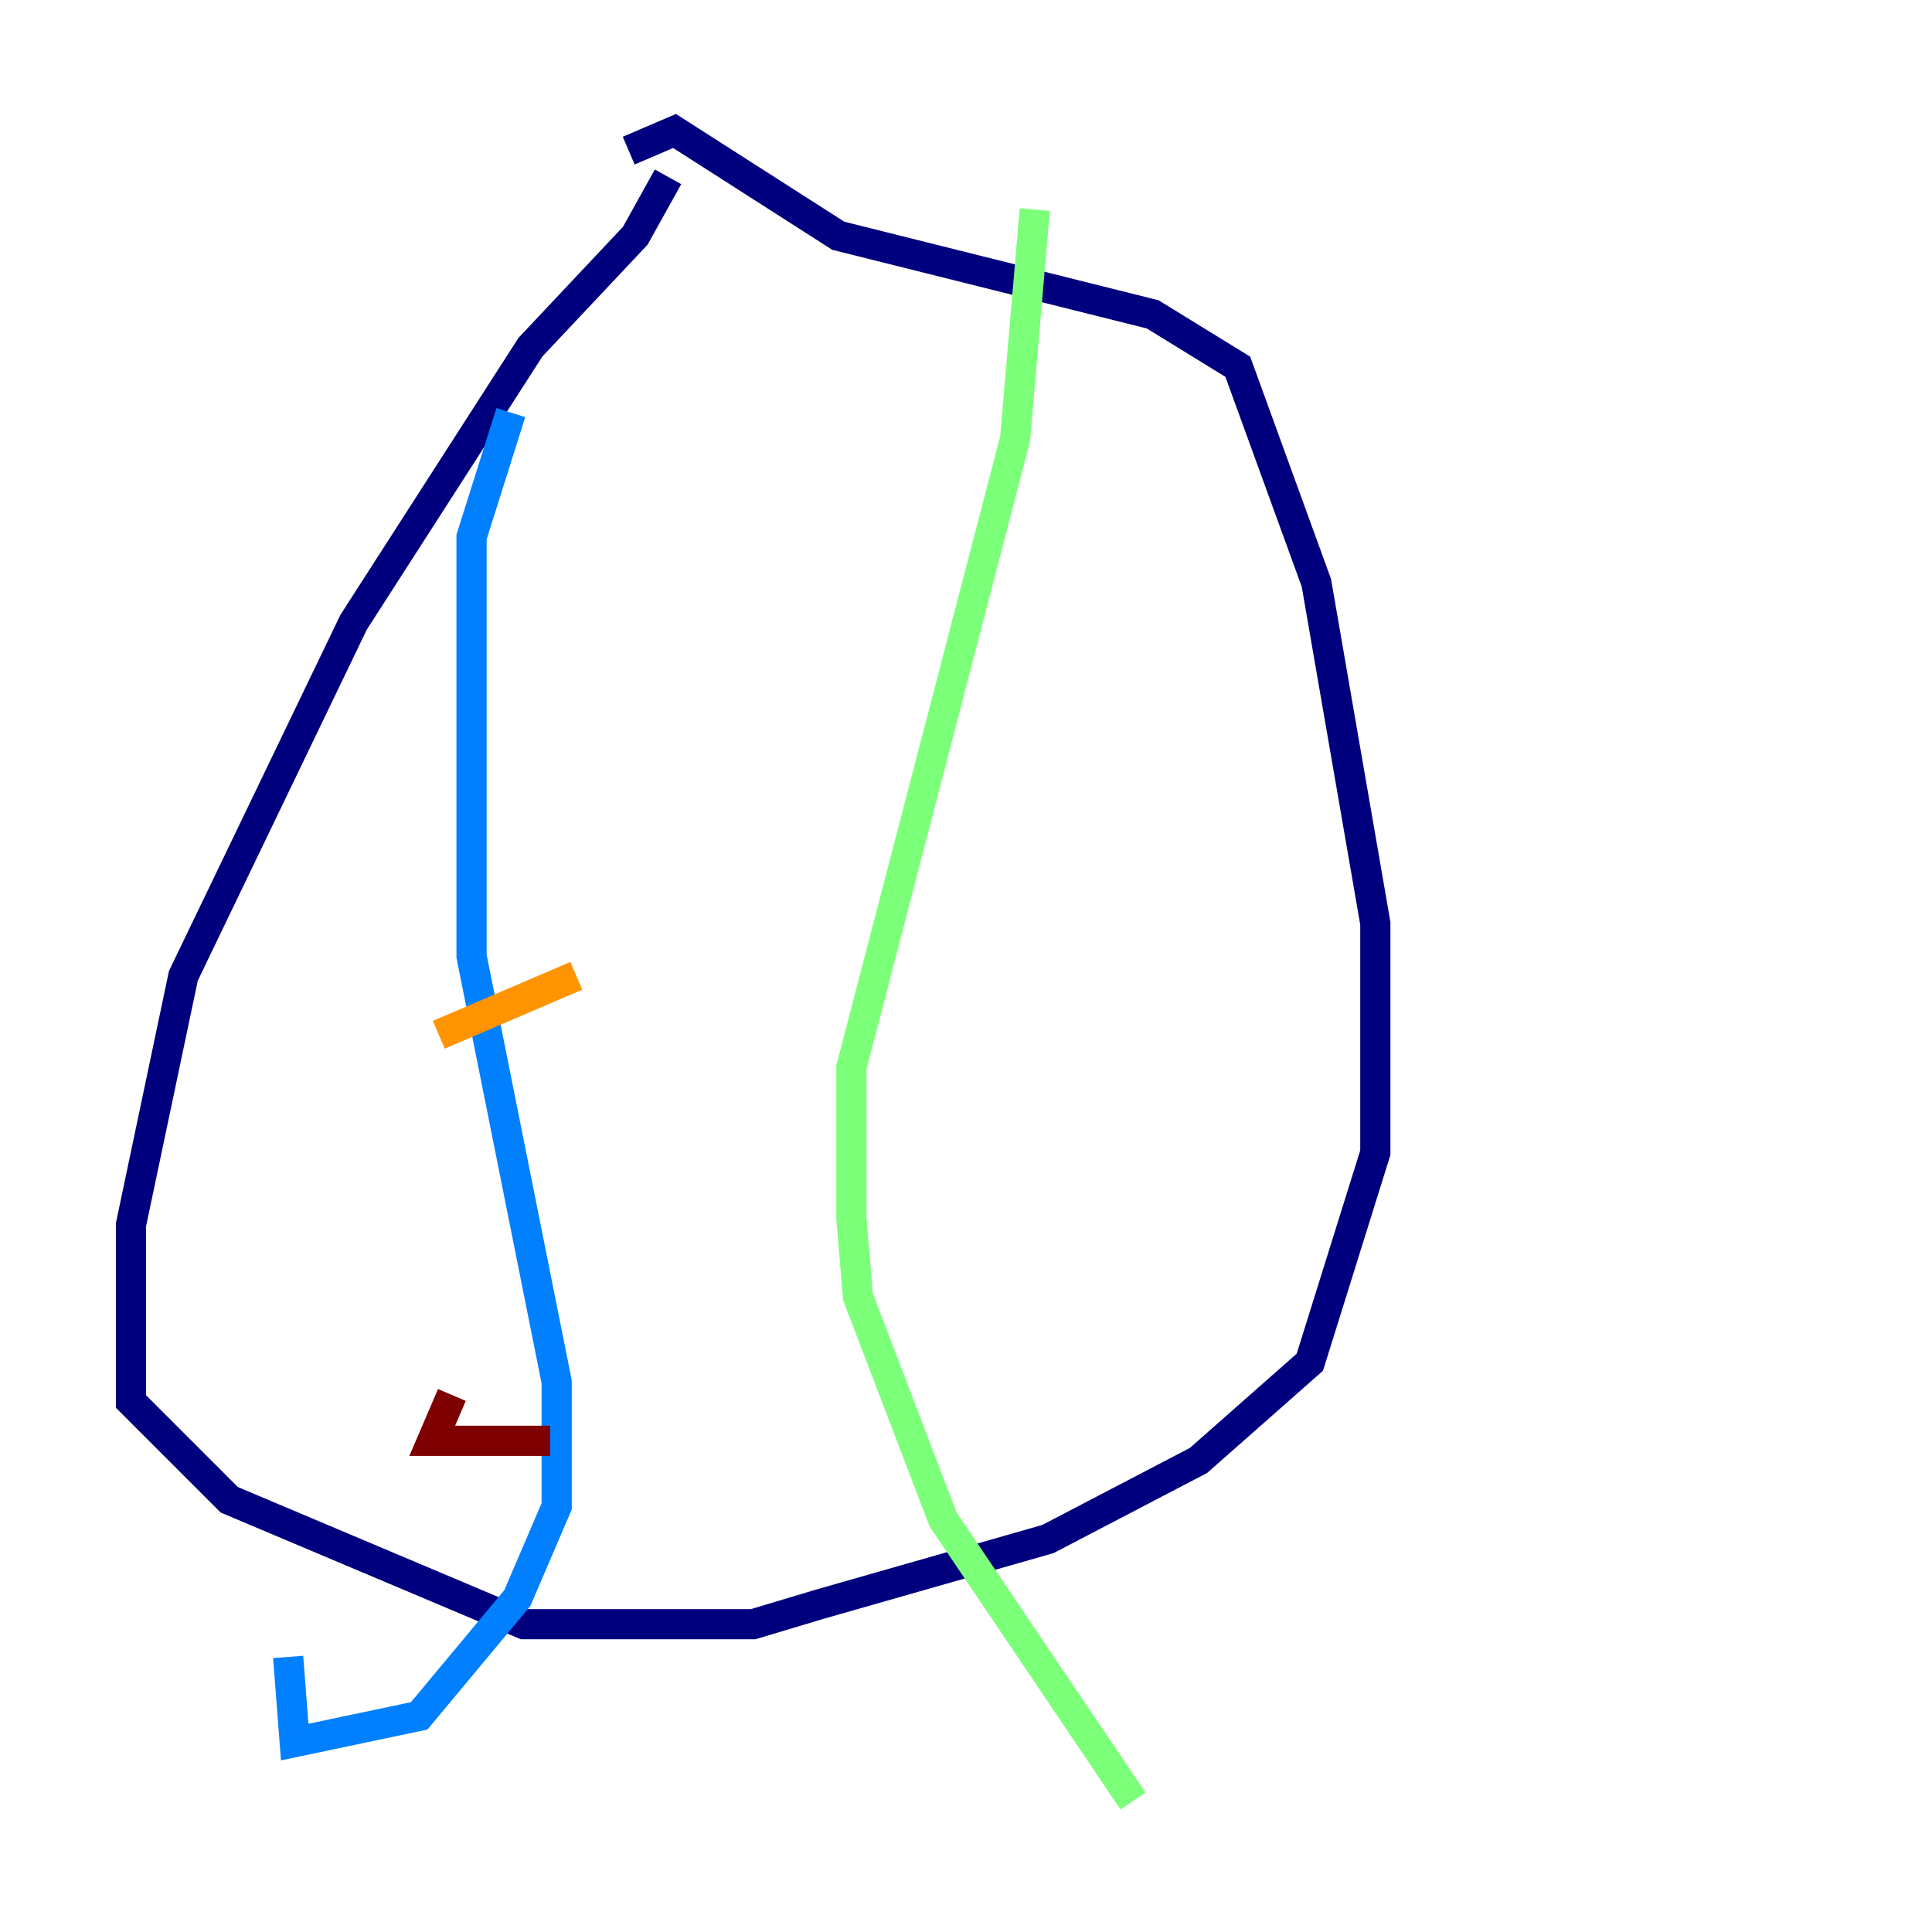 <?xml version="1.0" encoding="utf-8" ?>
<svg baseProfile="tiny" height="128" version="1.2" viewBox="0,0,128,128" width="128" xmlns="http://www.w3.org/2000/svg" xmlns:ev="http://www.w3.org/2001/xml-events" xmlns:xlink="http://www.w3.org/1999/xlink"><defs /><polyline fill="none" points="44.258,11.715 42.088,15.62 35.146,22.997 23.43,41.22 12.149,64.651 8.678,81.139 8.678,92.854 15.186,99.363 34.712,107.607 49.898,107.607 54.237,106.305 69.424,101.966 79.403,96.759 86.78,90.251 91.119,76.366 91.119,61.18 87.214,38.617 82.007,24.298 76.366,20.827 55.539,15.62 44.691,8.678 41.654,9.98" stroke="#00007f" stroke-width="2" /><polyline fill="none" points="33.844,27.336 31.241,35.58 31.241,63.349 36.881,91.552 36.881,99.797 34.278,105.871 27.77,113.681 19.525,115.417 19.091,109.776" stroke="#0080ff" stroke-width="2" /><polyline fill="none" points="68.556,13.885 67.254,29.071 56.407,70.725 56.407,80.705 56.841,85.912 62.481,100.664 75.064,119.322" stroke="#7cff79" stroke-width="2" /><polyline fill="none" points="29.071,68.556 38.183,64.651" stroke="#ff9400" stroke-width="2" /><polyline fill="none" points="29.939,92.42 28.637,95.458 36.447,95.458" stroke="#7f0000" stroke-width="2" /></svg>